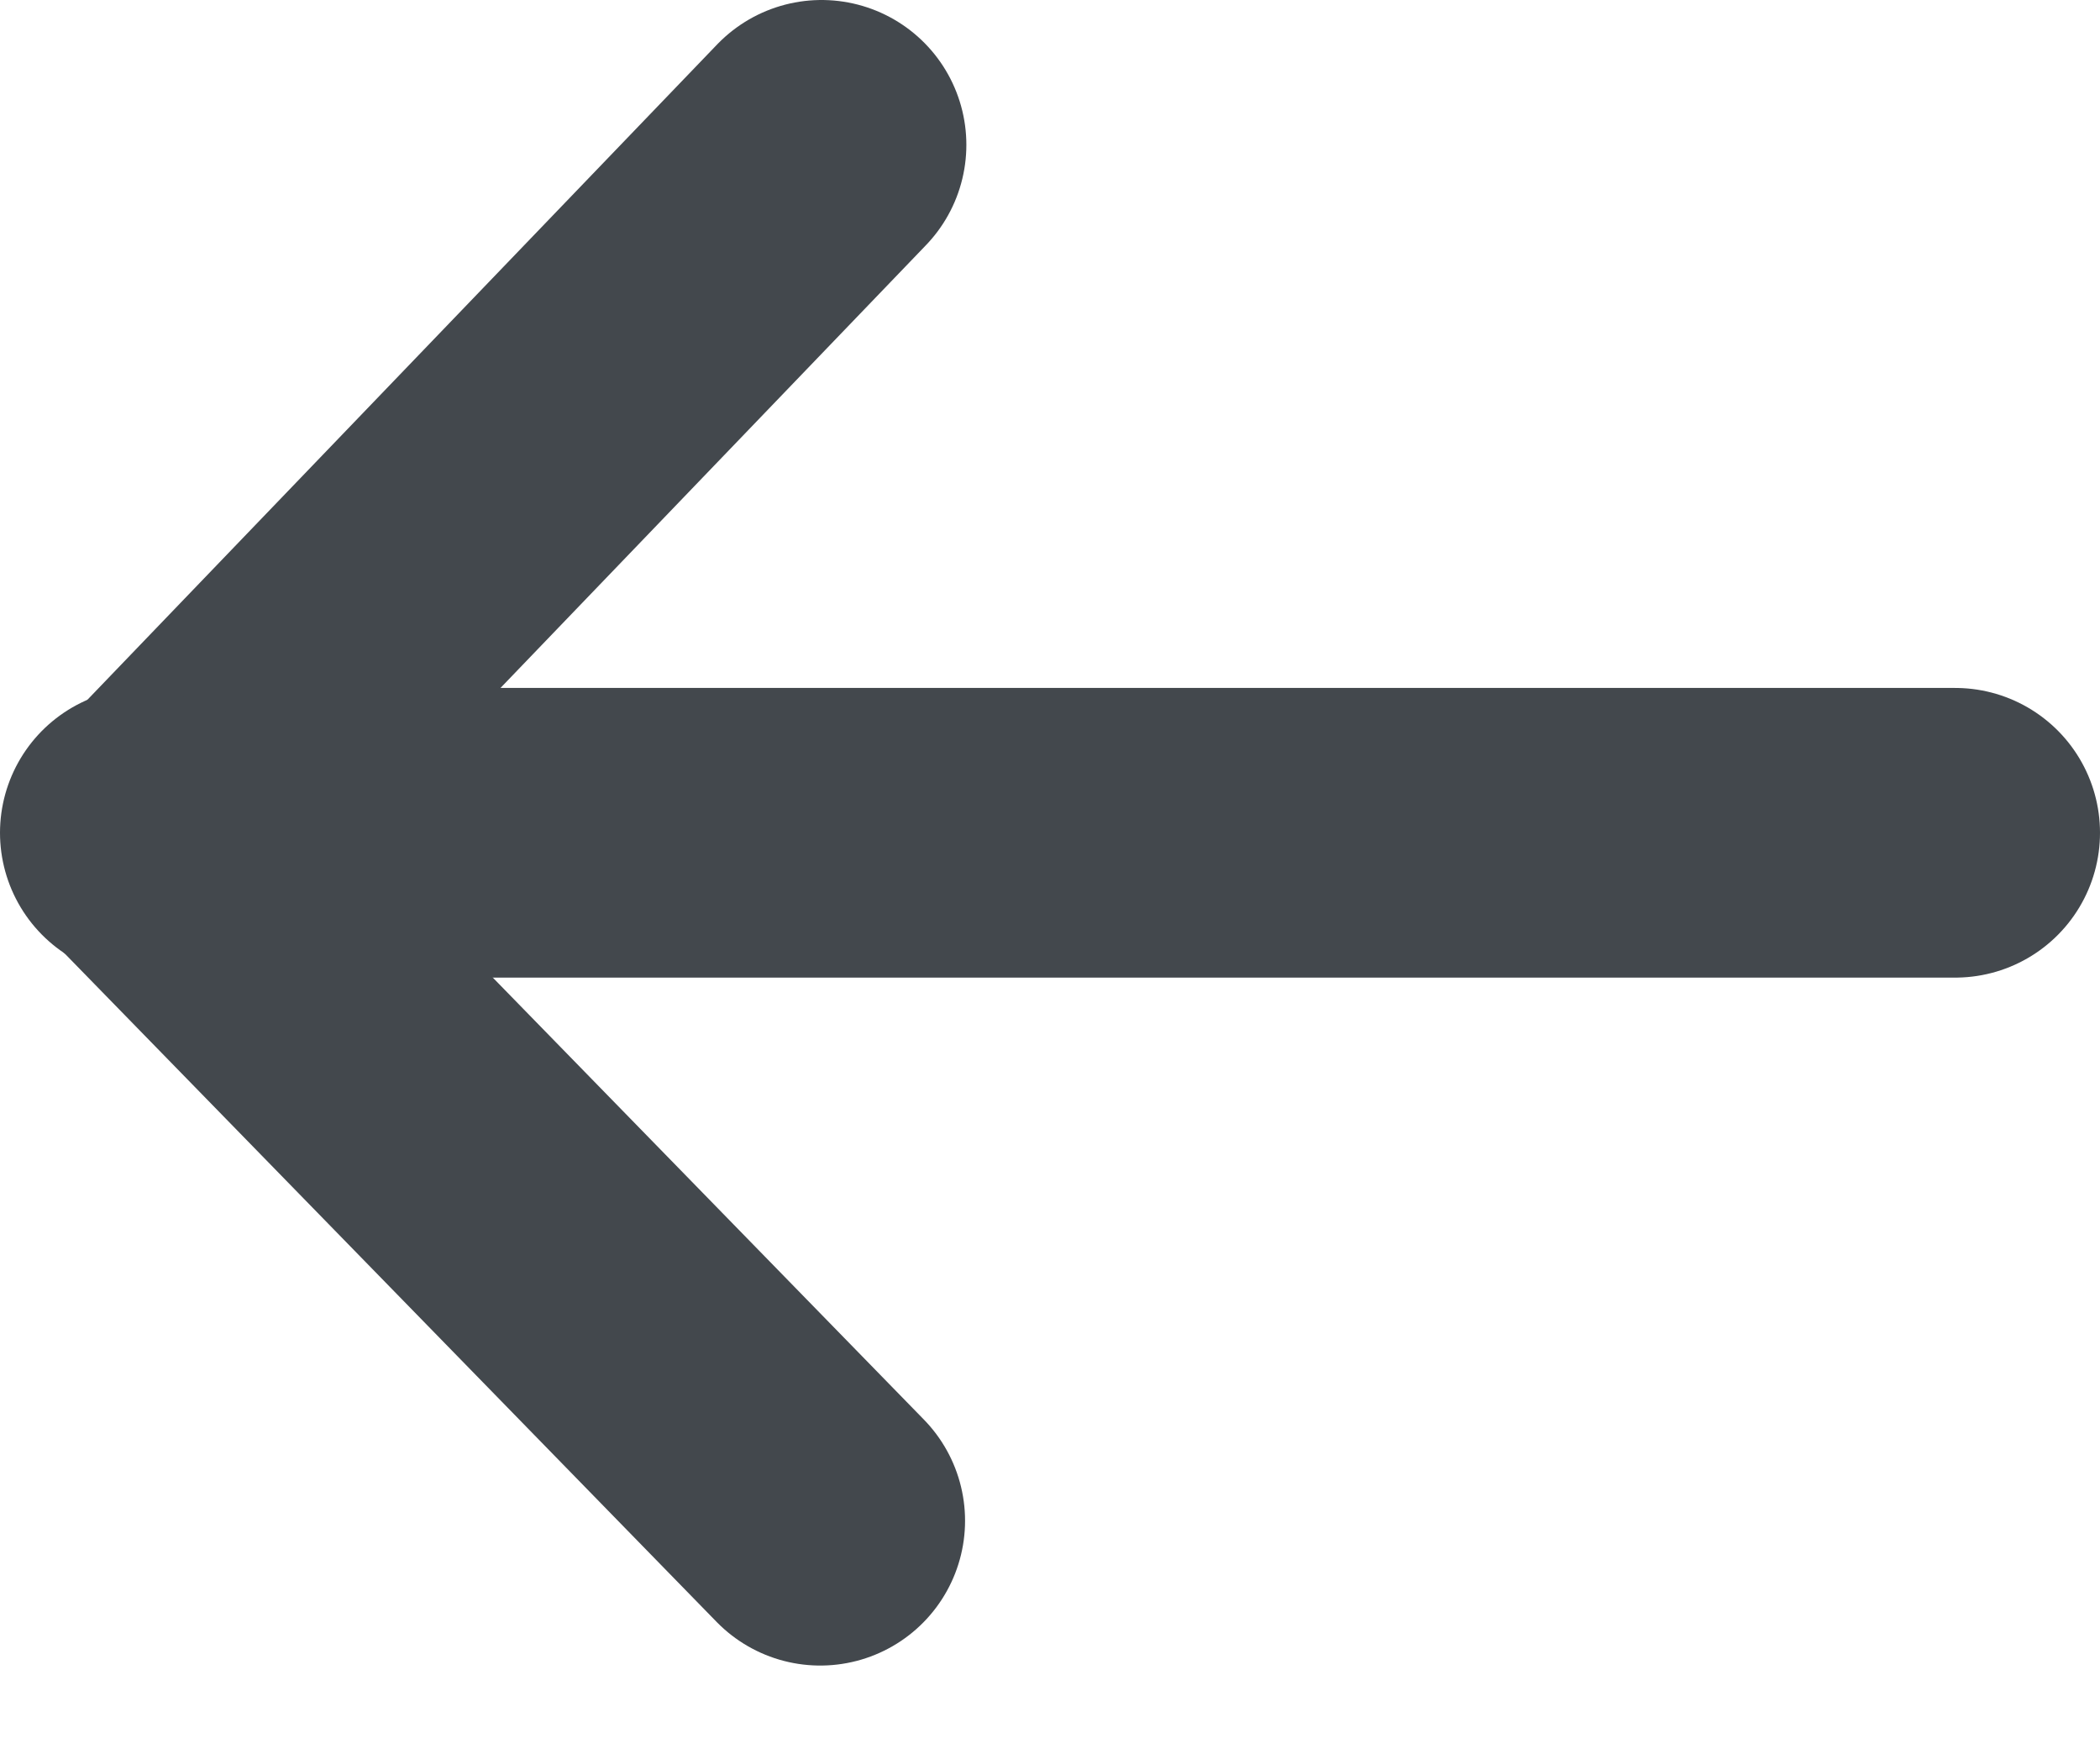
<svg width="29px" height="24px" viewBox="464 896 29 24" version="1.1" xmlns="http://www.w3.org/2000/svg" xmlns:xlink="http://www.w3.org/1999/xlink">
    <!-- Generator: Sketch 39.1 (31720) - http://www.bohemiancoding.com/sketch -->
    <desc>Created with Sketch.</desc>
    <defs></defs>
    <g id="Icon" stroke="none" stroke-width="1" fill="none" fill-rule="evenodd" transform="translate(466, 898)" stroke-linecap="round" stroke-linejoin="round">
        <path d="M0.139,9.58 L9.345,0" id="Stroke-58" stroke="#43484D" stroke-width="4"></path>
        <path d="M25,9.5 L0,9.5" id="Stroke-60" stroke="#43484D" stroke-width="4"></path>
        <path d="M0.139,9.58 L9.327,19" id="Stroke-62" stroke="#43484D" stroke-width="4"></path>
    </g>
</svg>
